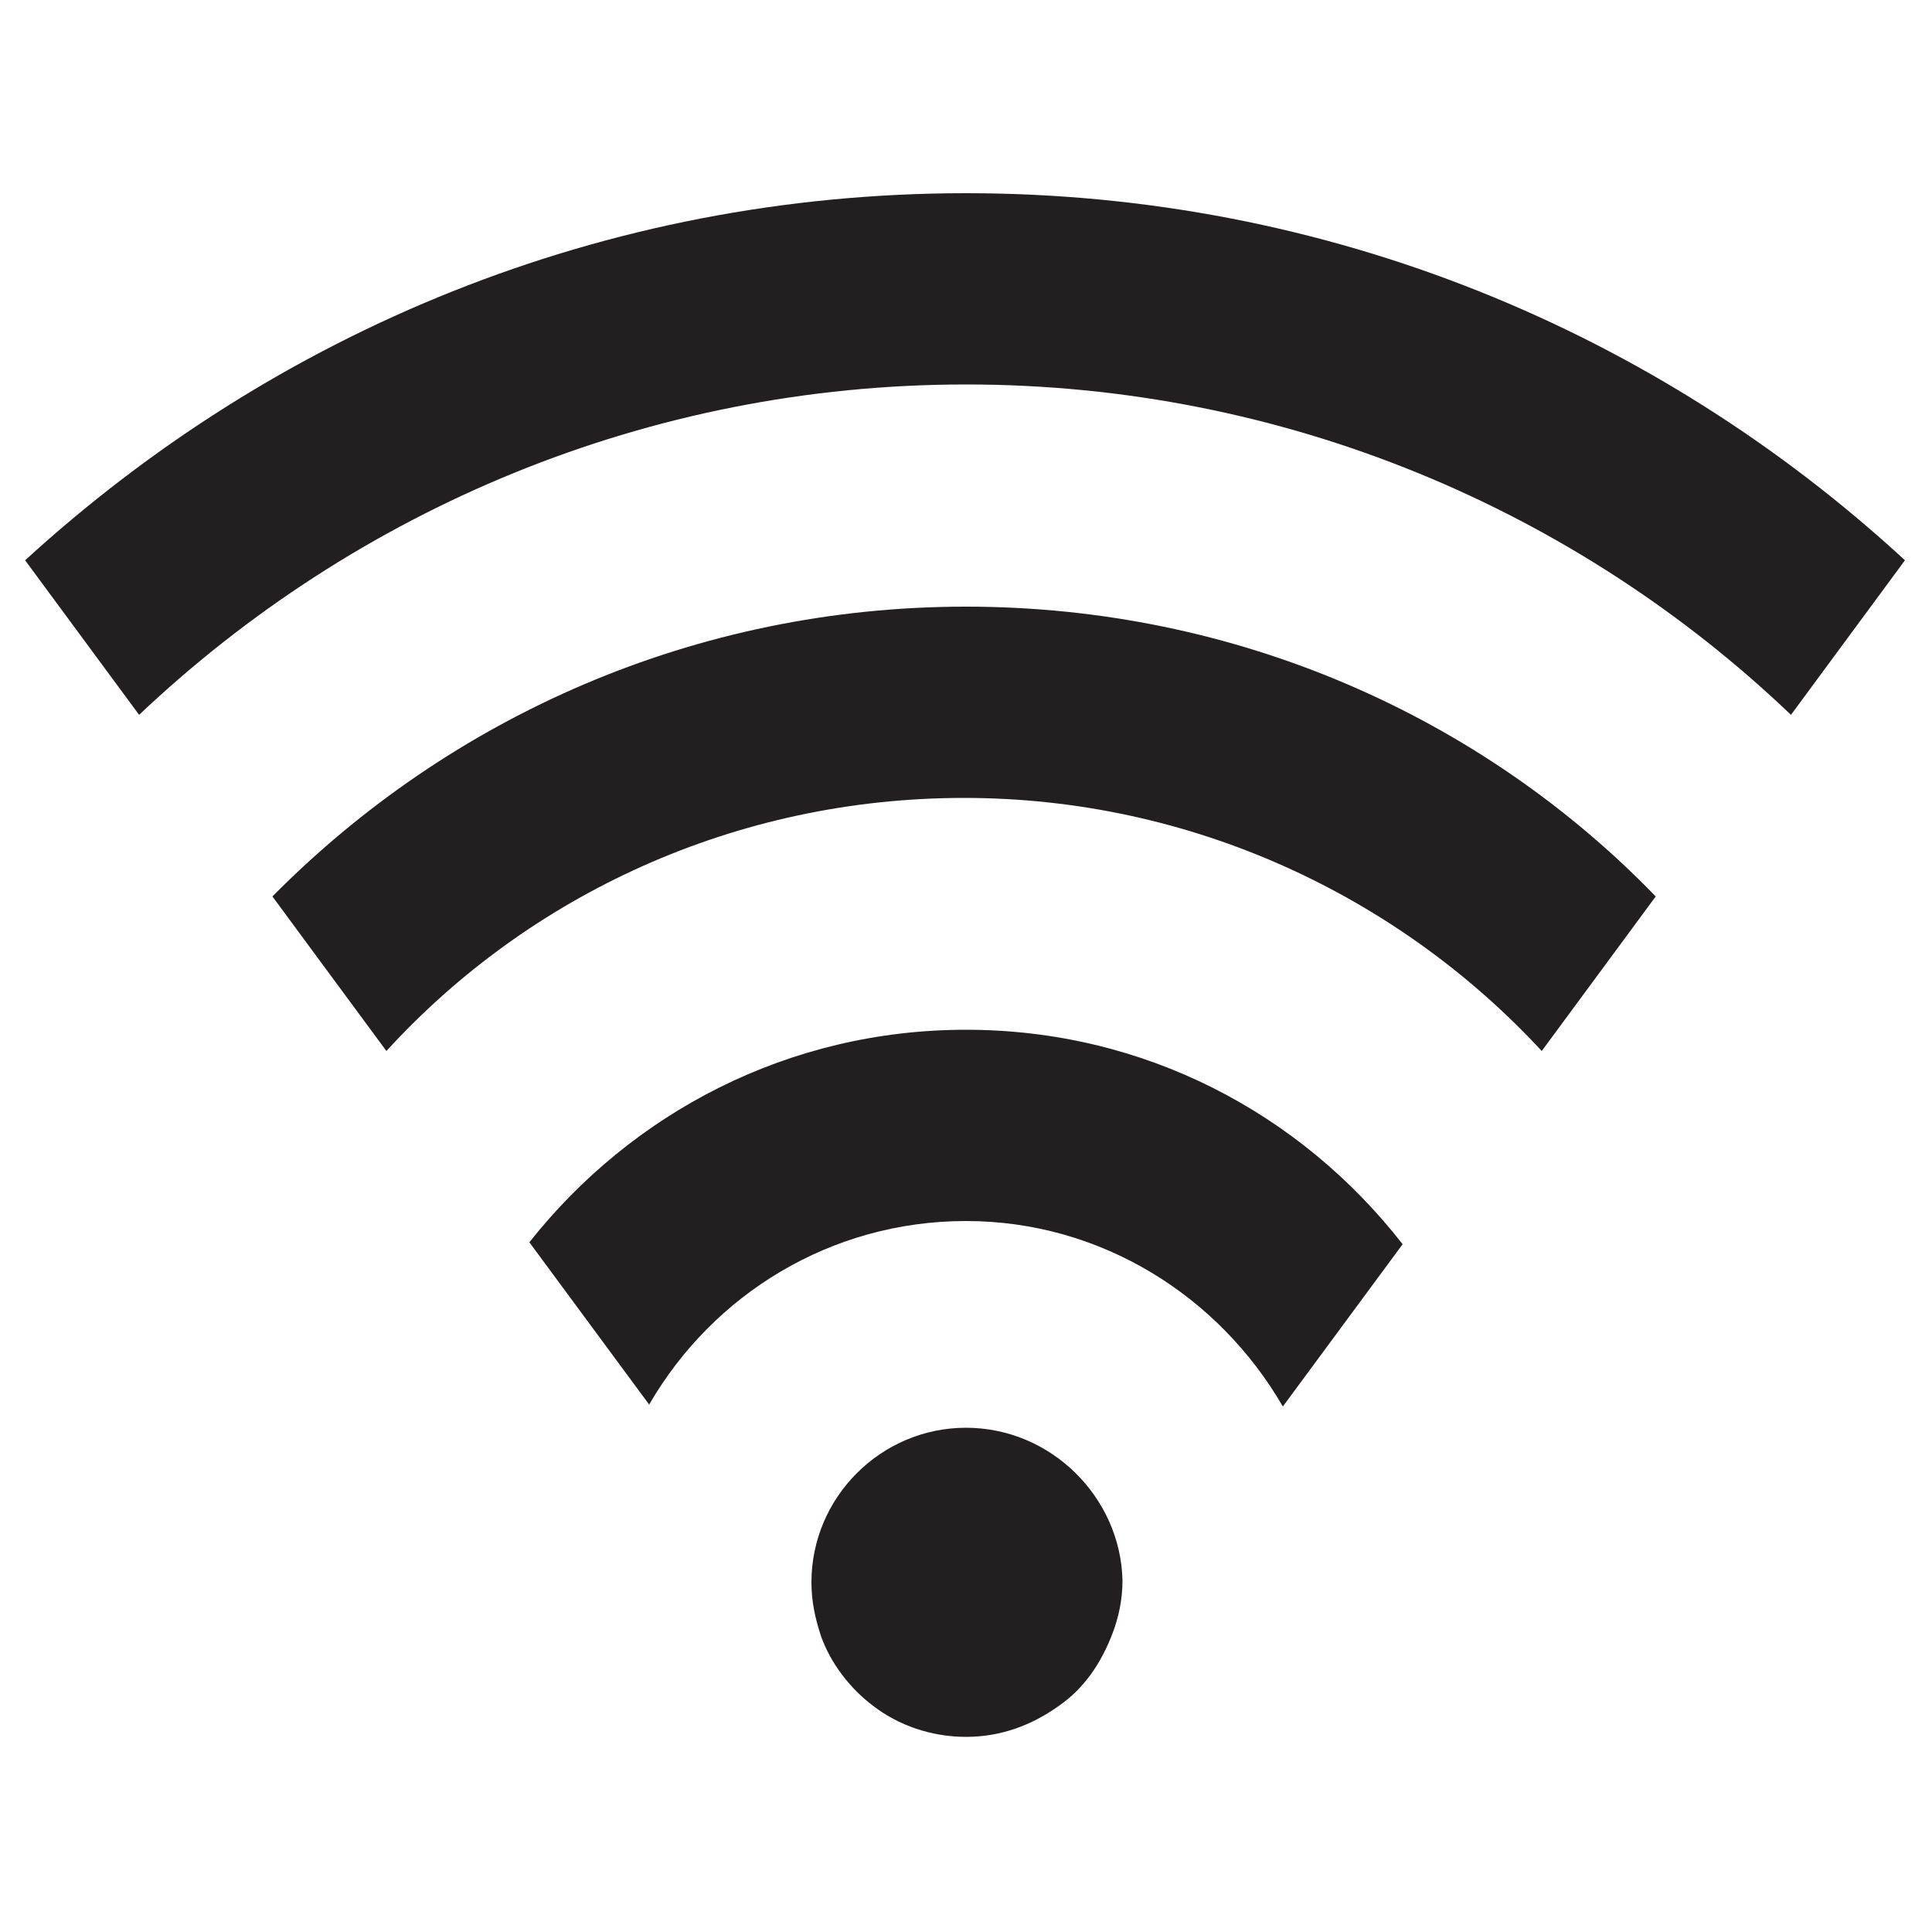 <?xml version="1.0" encoding="utf-8"?>
<!-- Generator: Adobe Illustrator 18.0.0, SVG Export Plug-In . SVG Version: 6.00 Build 0)  -->
<!DOCTYPE svg PUBLIC "-//W3C//DTD SVG 1.1//EN" "http://www.w3.org/Graphics/SVG/1.1/DTD/svg11.dtd">
<svg version="1.1" id="Layer_1" xmlns="http://www.w3.org/2000/svg" xmlns:xlink="http://www.w3.org/1999/xlink" x="0px" y="0px"
	 viewBox="0 0 100 100" enable-background="new 0 0 100 100" xml:space="preserve">
<g>
	<path fill="#231F20" d="M50,73.9c-4.4,0-8,3.6-8,8c0,1,0.2,1.9,0.5,2.8c0.5,1.4,1.5,2.7,2.7,3.6c1.3,1,3,1.6,4.8,1.6
		c1.8,0,3.4-0.6,4.8-1.6c1.3-0.9,2.2-2.2,2.8-3.8c0.3-0.8,0.5-1.7,0.5-2.7C58,77.5,54.4,73.9,50,73.9z"/>
	<path fill="#231F20" d="M50,53.3c-9.2,0-17.3,4.3-22.6,11l6.2,8.4C36.9,67,43,63.2,50,63.2c7,0,13.1,3.9,16.4,9.6l6.2-8.4
		C67.3,57.6,59.2,53.3,50,53.3z"/>
	<path fill="#231F20" d="M14.1,46.4l5.9,8c7.4-8.1,18.1-13.1,29.9-13.1c11.8,0,22.5,5.1,29.9,13.1l5.9-8C76.7,37.1,64,31.4,50,31.4
		C36,31.4,23.3,37.1,14.1,46.4z"/>
	<path fill="#231F20" d="M50,10c-18.8,0-35.8,7.2-48.7,19l5.9,8C18.4,26.4,33.5,19.9,50,19.9c16.5,0,31.6,6.5,42.7,17.1l5.9-8
		C85.8,17.2,68.8,10,50,10z"/>
</g>
</svg>
